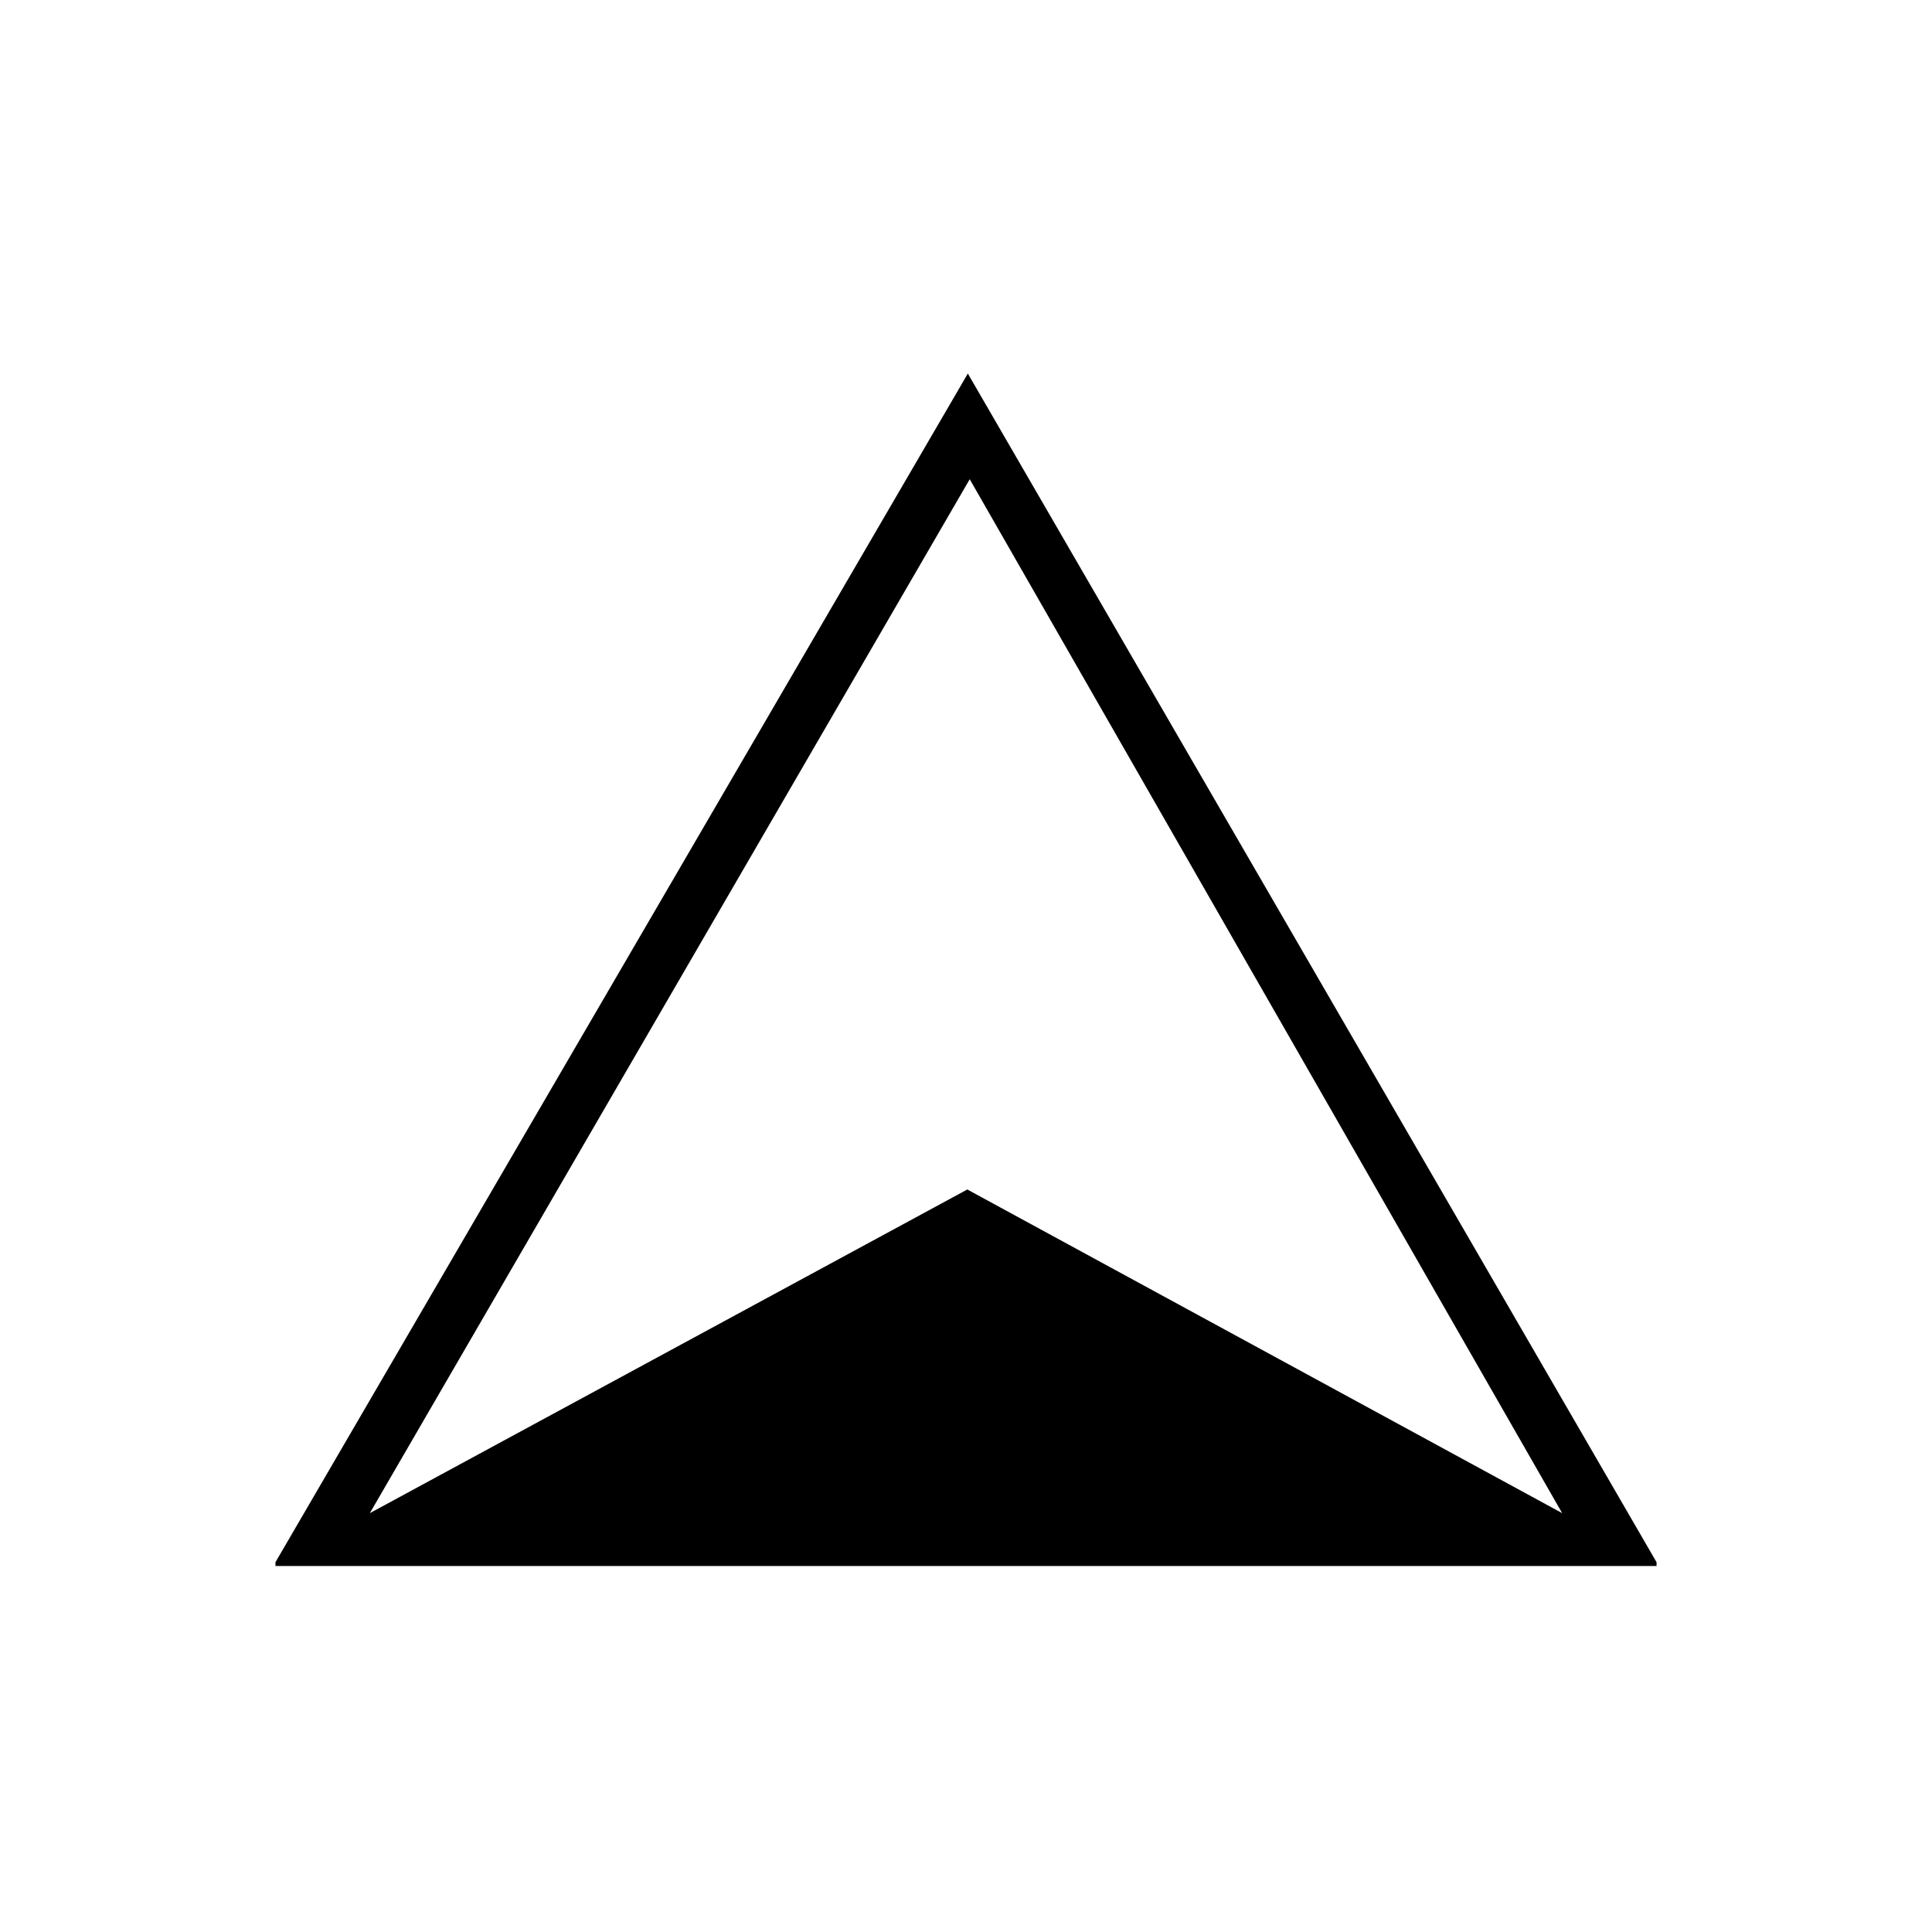 <svg xmlns="http://www.w3.org/2000/svg" width="40" height="40" fill="none"><path d="M5.703 32.344l14.335-24.61 14.259 24.61v.078H5.703v-.078zM20.077 9.922L7.657 31.328l12.37-6.701 12.316 6.701L20.077 9.922z" fill="#000"/></svg>